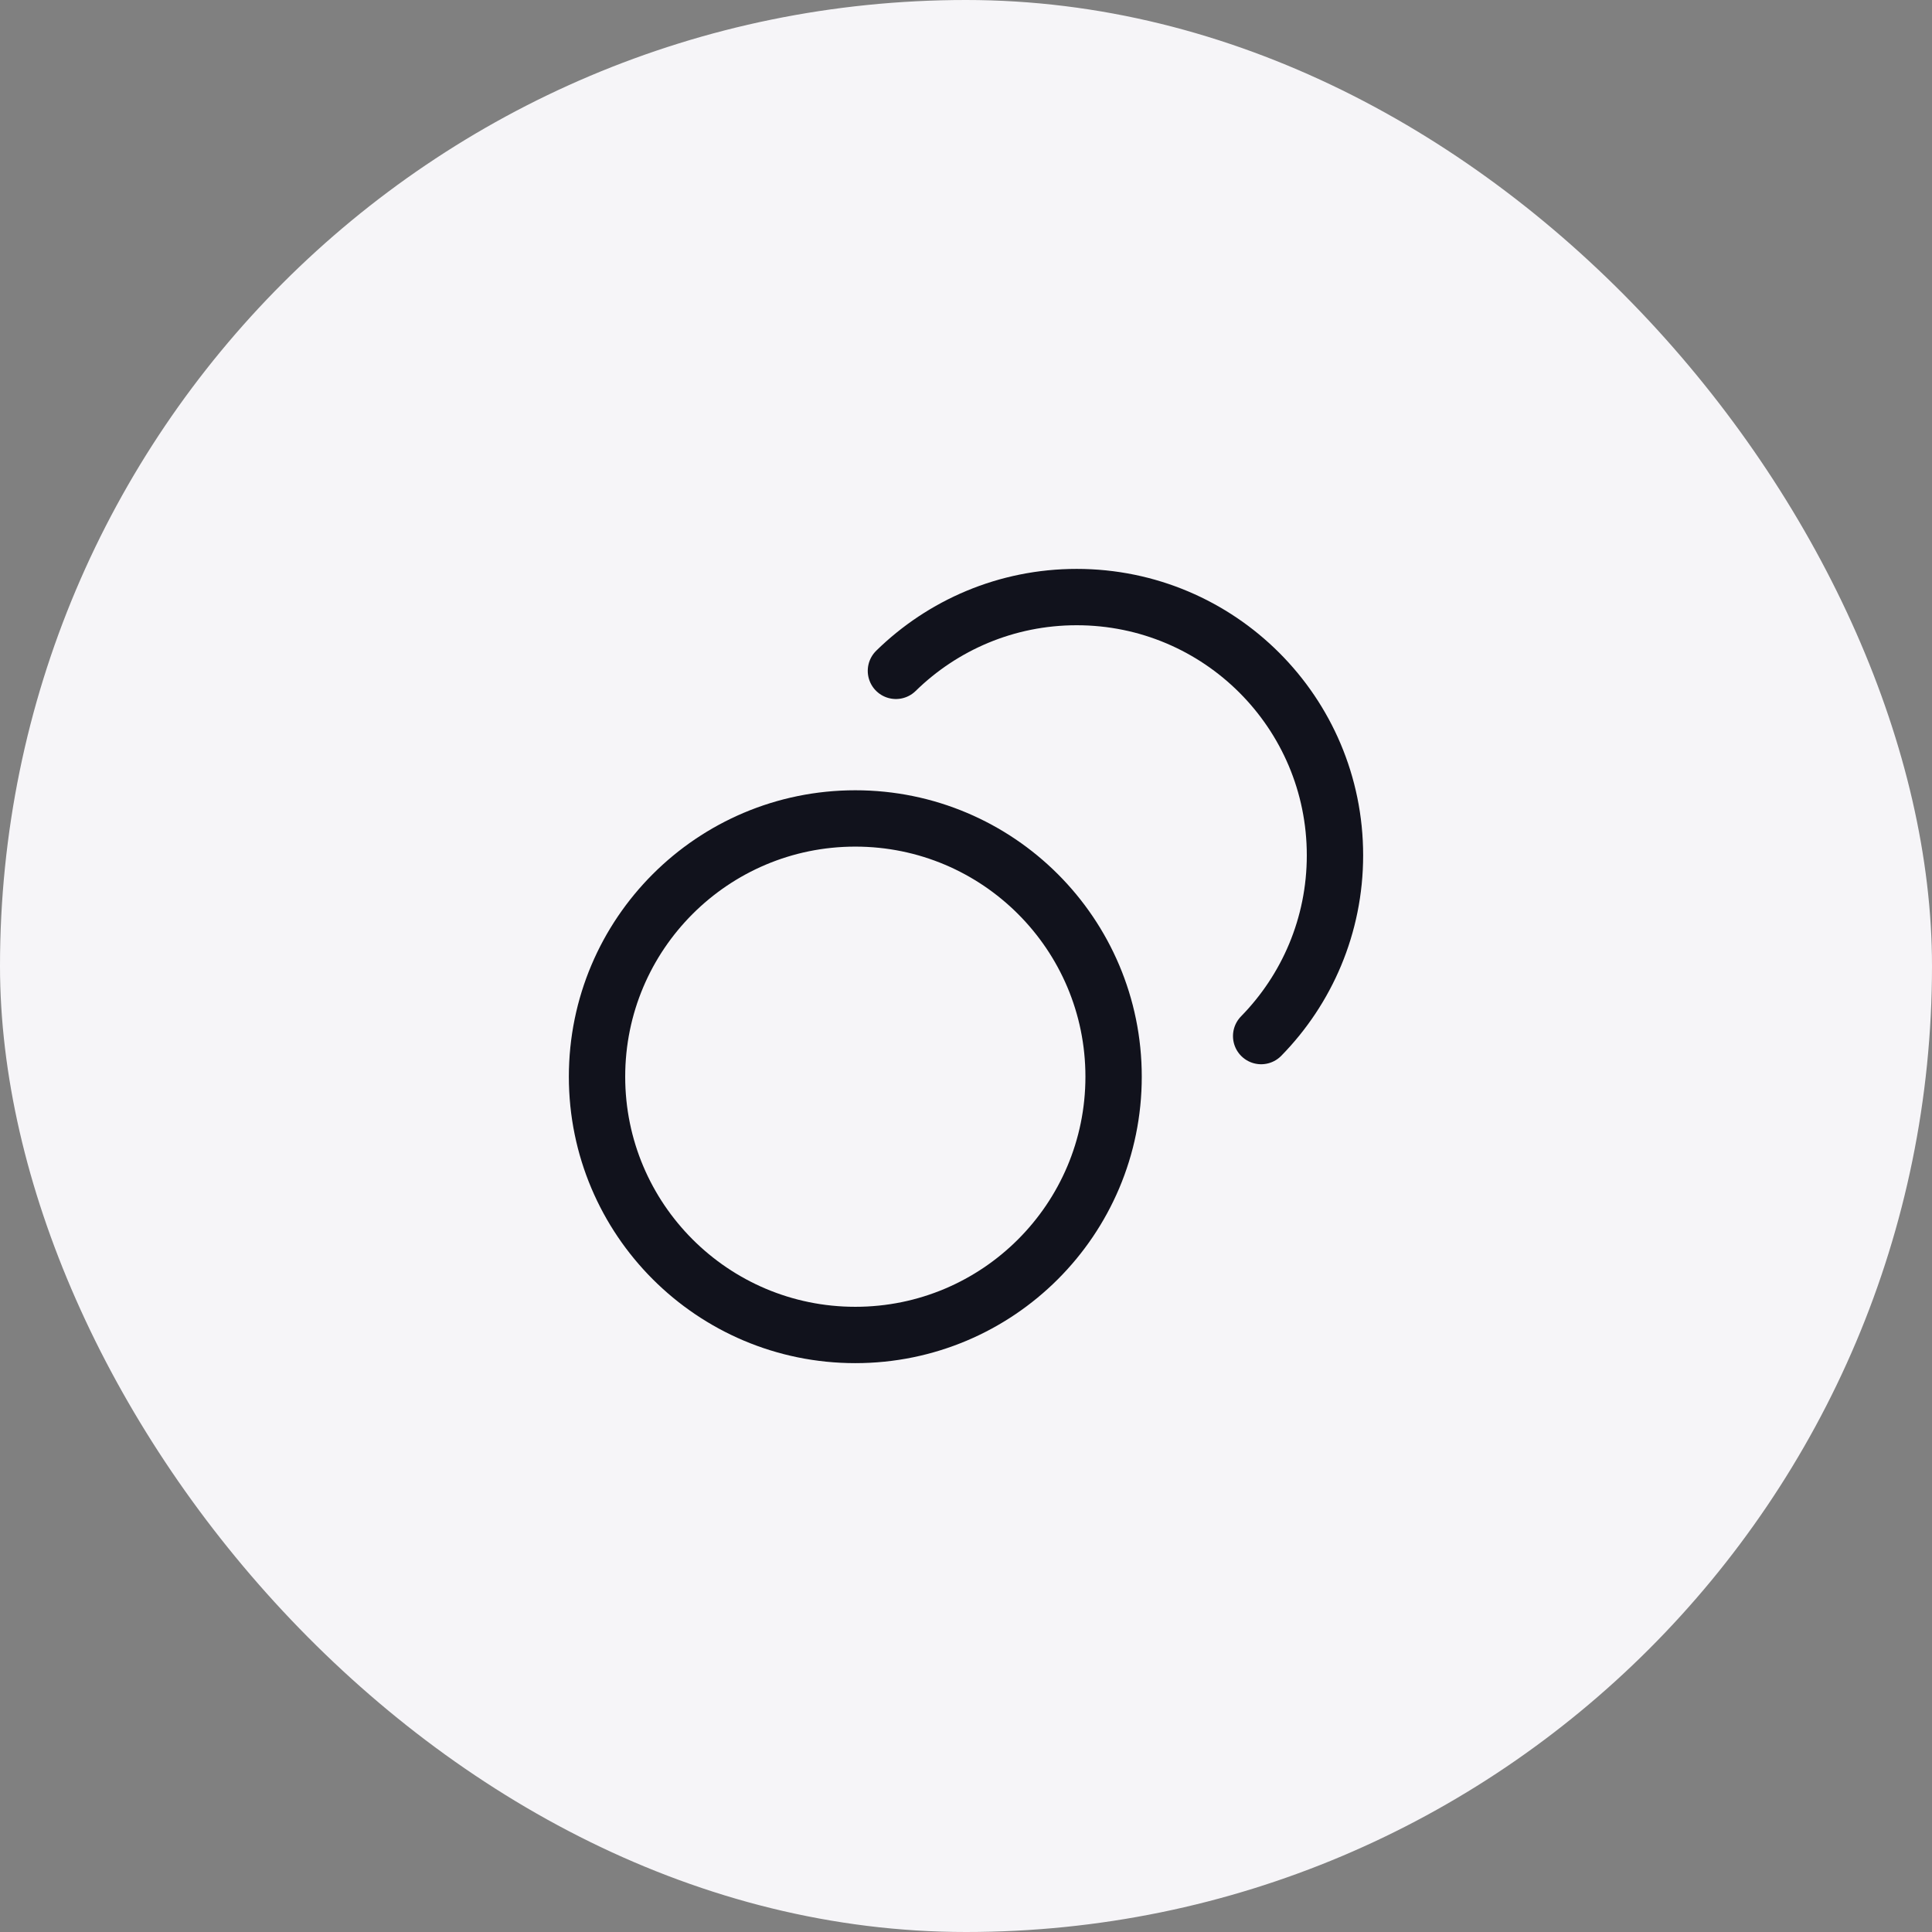 <svg width="48" height="48" viewBox="0 0 48 48" fill="none" xmlns="http://www.w3.org/2000/svg">
<rect x="0" y="0" width="48" height="48" fill="#808080" stroke="none"/>
<rect width="48" height="48" rx="24" fill="#F6F5F8"/>
<path d="M22.259 16.667C23.417 15.533 25.002 14.834 26.75 14.834C30.294 14.834 33.167 17.706 33.167 21.25C33.167 22.999 32.467 24.584 31.333 25.741M27.667 26.75C27.667 30.294 24.794 33.167 21.25 33.167C17.706 33.167 14.833 30.294 14.833 26.75C14.833 23.206 17.706 20.334 21.25 20.334C24.794 20.334 27.667 23.206 27.667 26.75Z" stroke="#FCFDFD" stroke-width="1.4" stroke-linecap="round" stroke-linejoin="round"/>
<path d="M22.259 16.667C23.417 15.533 25.002 14.834 26.75 14.834C30.294 14.834 33.167 17.706 33.167 21.25C33.167 22.999 32.467 24.584 31.333 25.741M27.667 26.75C27.667 30.294 24.794 33.167 21.25 33.167C17.706 33.167 14.833 30.294 14.833 26.75C14.833 23.206 17.706 20.334 21.25 20.334C24.794 20.334 27.667 23.206 27.667 26.75Z" stroke="#11121C" stroke-width="1.4" stroke-linecap="round" stroke-linejoin="round"/>
</svg>
